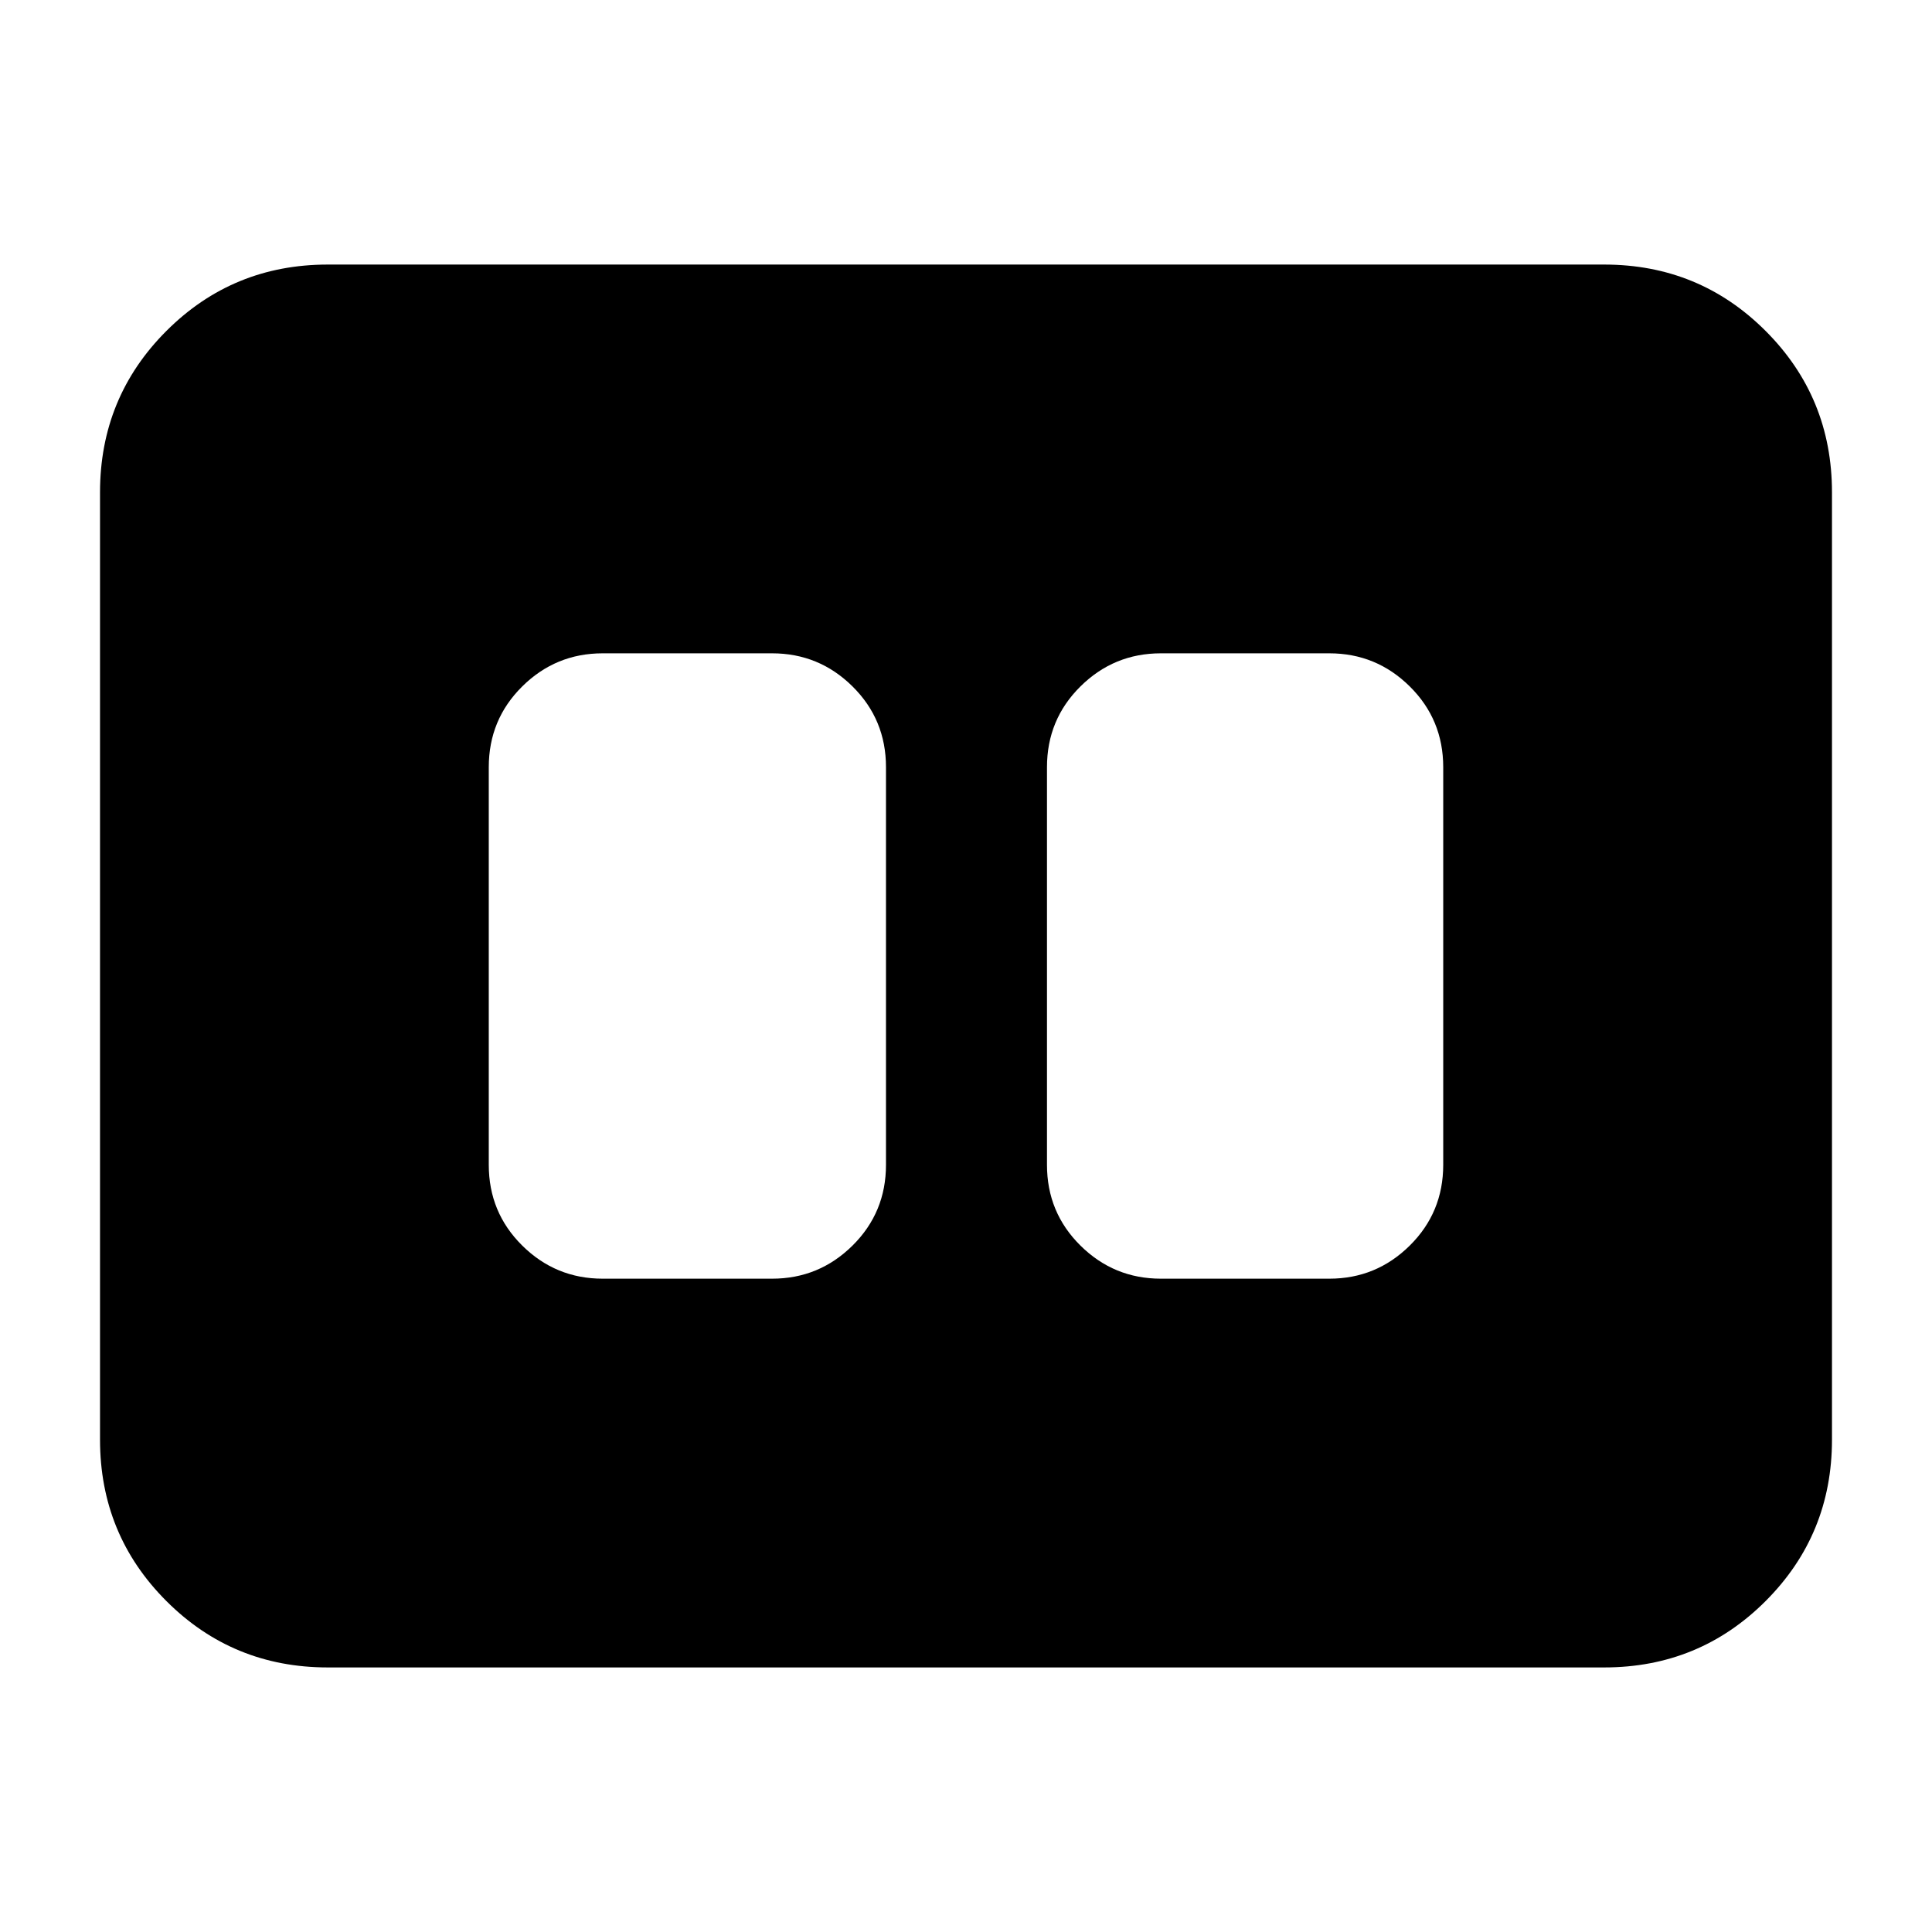 <svg xmlns="http://www.w3.org/2000/svg" height="24" viewBox="0 -960 960 960" width="24"><path d="M576.83-324.63h83.71q23.34 0 39.97-16.46 16.62-16.45 16.62-40.13v-197.56q0-23.68-16.62-40.13-16.63-16.46-39.97-16.46h-83.71q-23.34 0-39.97 16.46-16.62 16.45-16.62 40.13v197.56q0 23.68 16.62 40.13 16.63 16.46 39.97 16.46Zm-277.37 0h84.19q23.34 0 39.97-16.46 16.62-16.45 16.62-40.13v-197.56q0-23.68-16.62-40.13-16.63-16.46-39.97-16.46h-84.19q-23.34 0-39.97 16.46-16.62 16.45-16.62 40.13v197.56q0 23.68 16.62 40.13 16.63 16.46 39.97 16.46ZM162.87-131.46q-47.2 0-80.19-32.98-32.98-32.99-32.98-80.19v-470.74q0-47.2 32.98-80.19 32.99-32.98 80.19-32.98h634.26q47.2 0 80.19 32.98 32.98 32.99 32.98 80.19v470.74q0 47.2-32.98 80.19-32.99 32.98-80.19 32.98H162.87Z"/></svg>